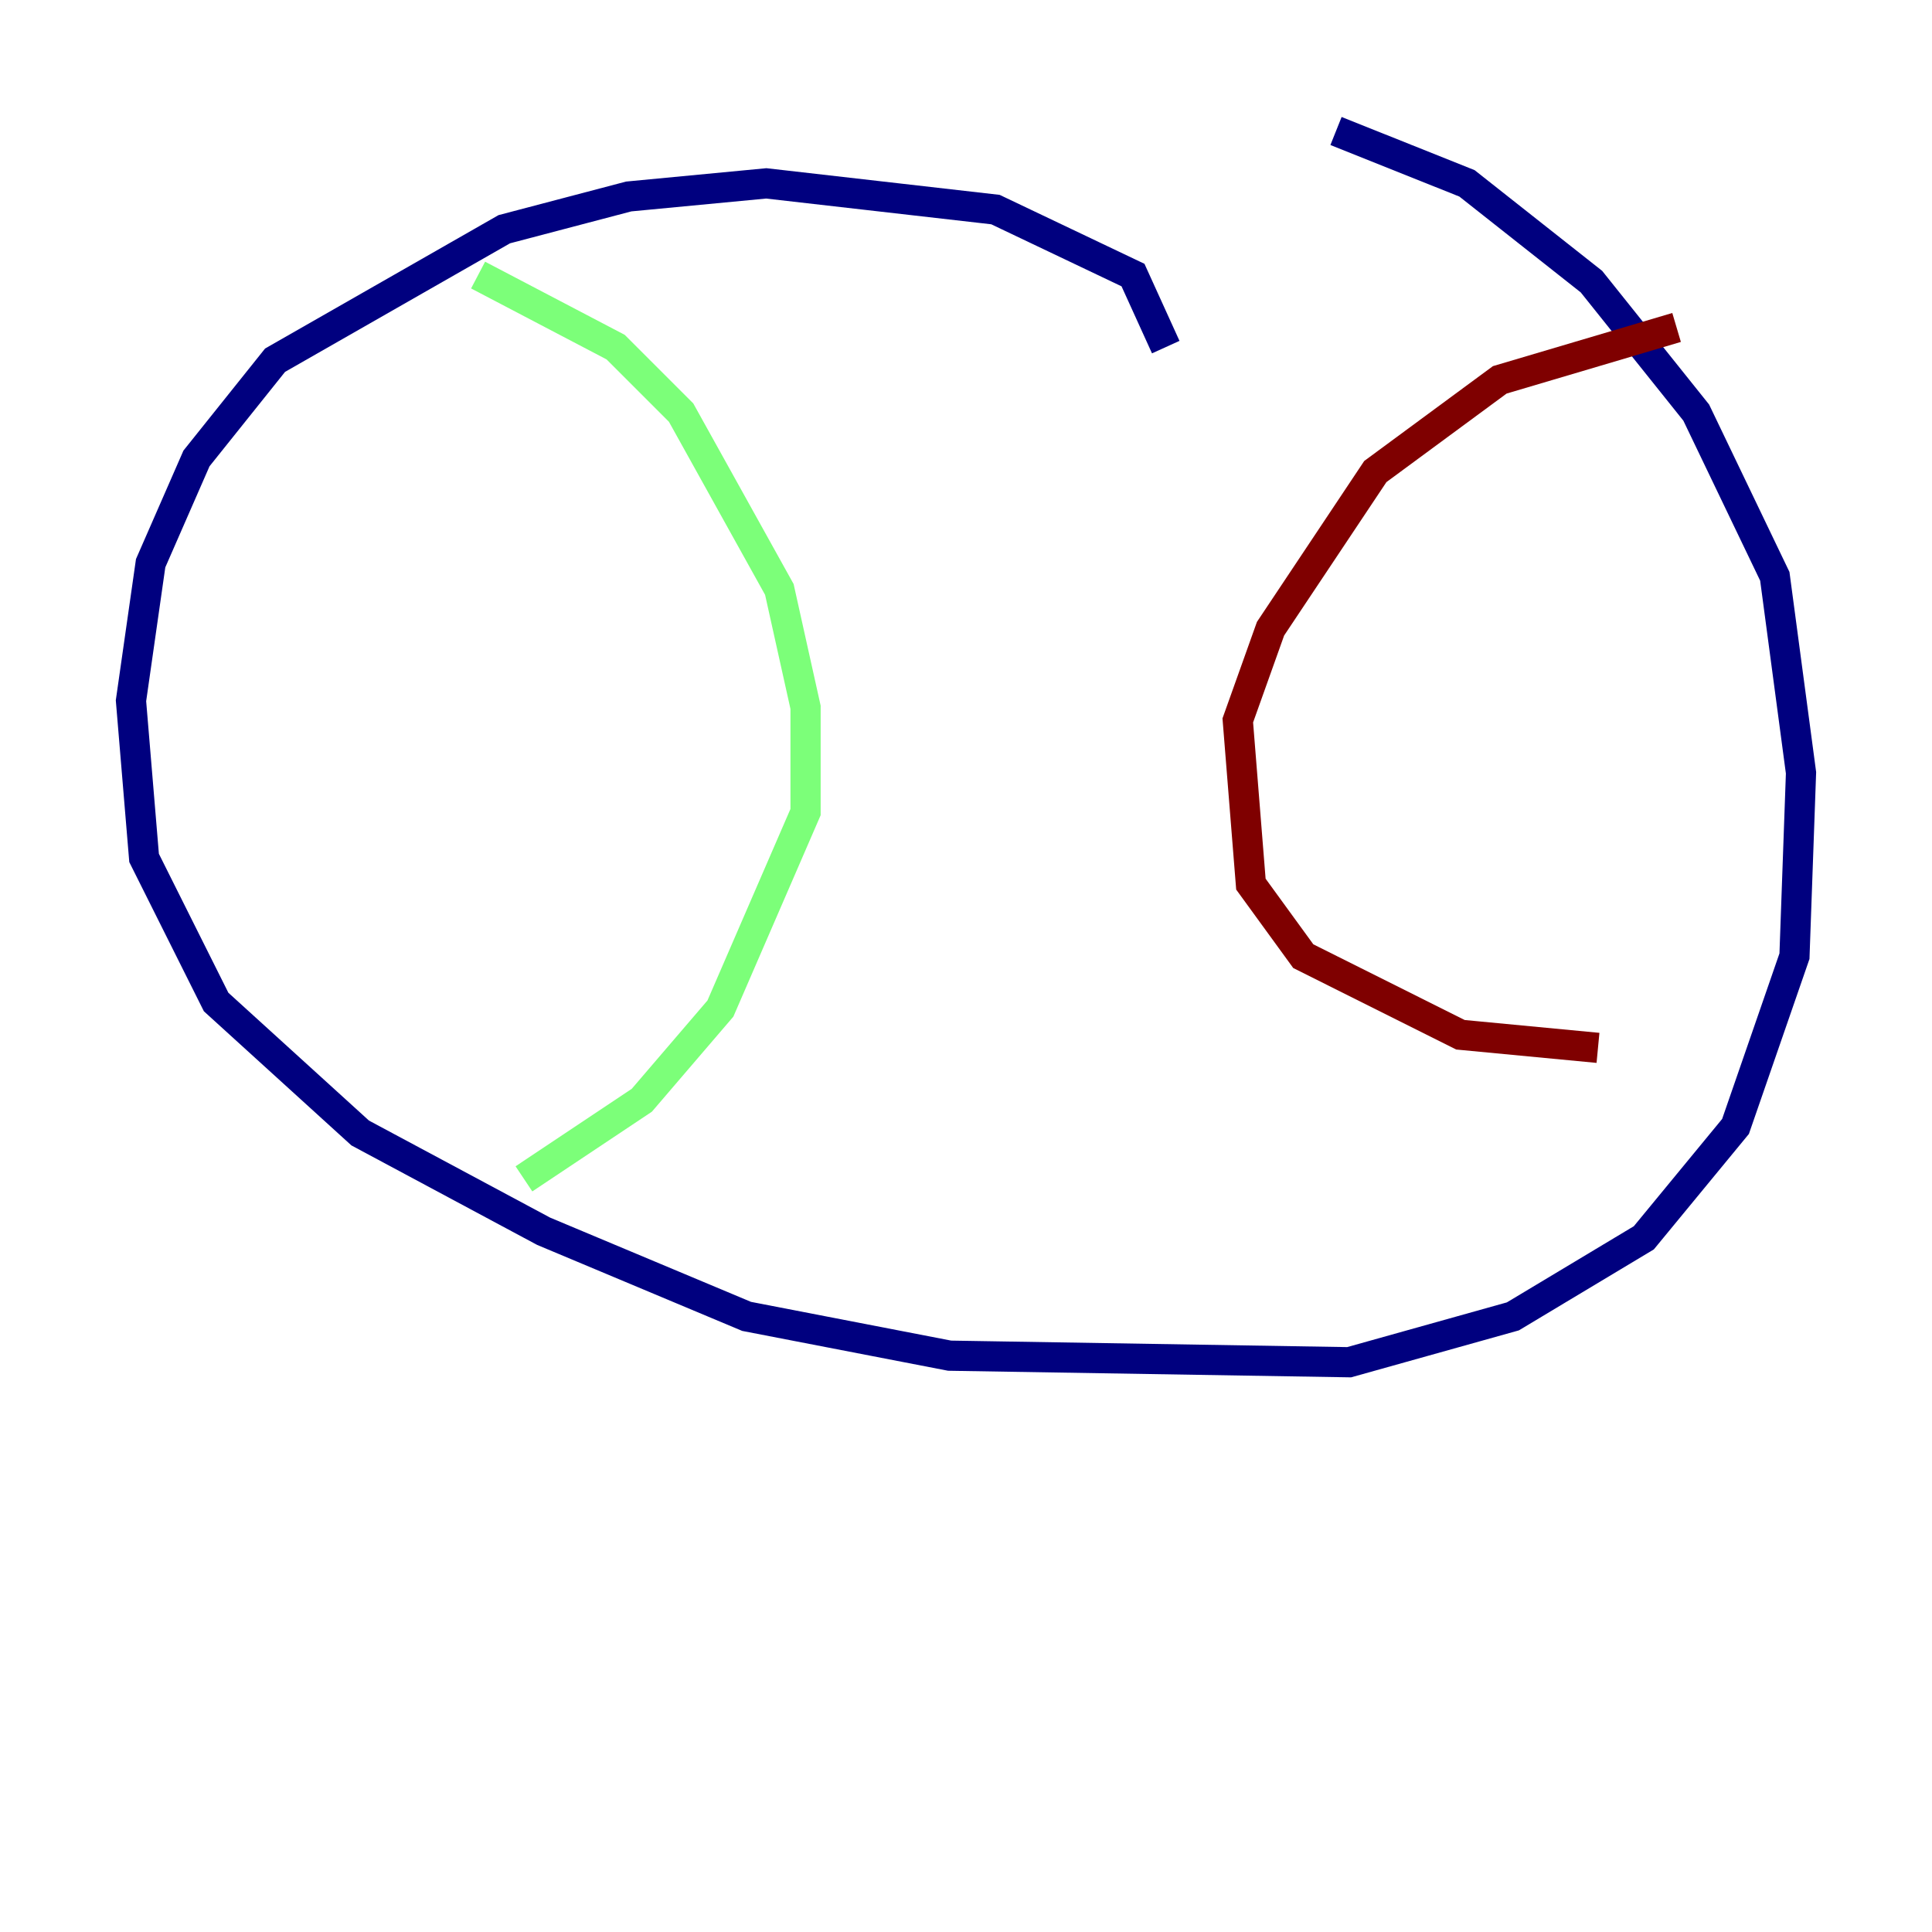 <?xml version="1.0" encoding="utf-8" ?>
<svg baseProfile="tiny" height="128" version="1.2" viewBox="0,0,128,128" width="128" xmlns="http://www.w3.org/2000/svg" xmlns:ev="http://www.w3.org/2001/xml-events" xmlns:xlink="http://www.w3.org/1999/xlink"><defs /><polyline fill="none" points="77.234,22.997 75.064,18.224 65.953,13.885 50.766,12.149 41.654,13.017 33.41,15.186 18.224,23.864 13.017,30.373 9.98,37.315 8.678,46.427 9.546,56.841 14.319,66.386 23.864,75.064 36.014,81.573 49.464,87.214 62.915,89.817 89.383,90.251 100.231,87.214 108.909,82.007 114.983,74.63 118.888,63.349 119.322,51.2 117.586,38.183 112.38,27.336 105.437,18.658 97.193,12.149 88.515,8.678" stroke="#00007f" stroke-width="2" /><polyline fill="none" points="31.675,18.224 40.786,22.997 45.125,27.336 51.634,39.051 53.37,46.861 53.37,53.803 47.729,66.82 42.522,72.895 34.712,78.102" stroke="#7cff79" stroke-width="2" /><polyline fill="none" points="111.078,21.695 99.363,25.166 91.119,31.241 84.176,41.654 82.007,47.729 82.875,58.576 86.346,63.349 96.759,68.556 105.871,69.424" stroke="#7f0000" stroke-width="2" /></svg>